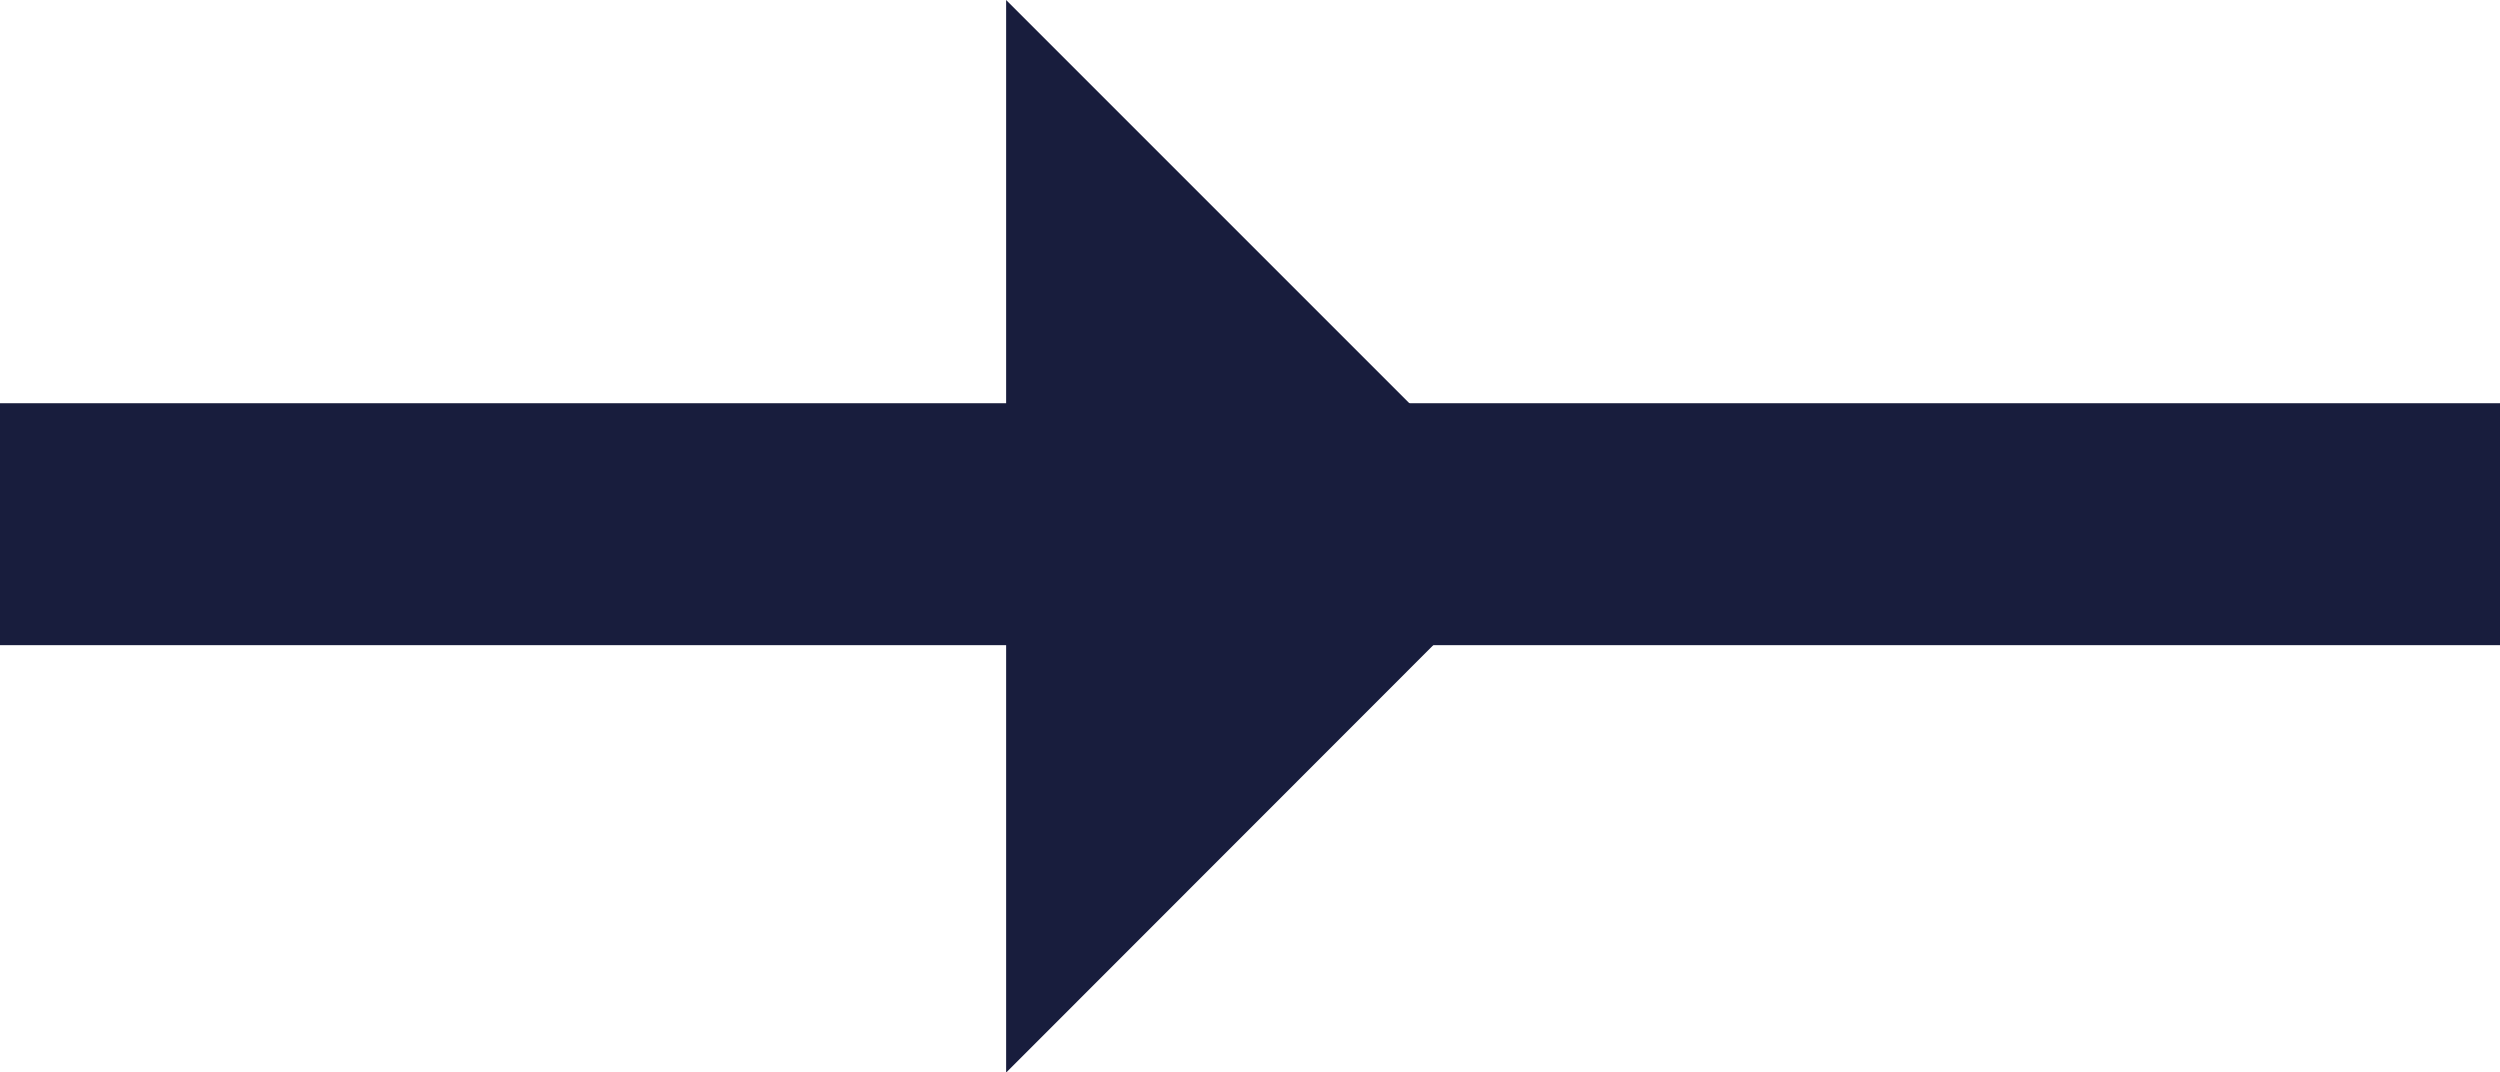 <svg xmlns="http://www.w3.org/2000/svg" width="31" height="13.295" viewBox="0 0 31 13.295">
  <g id="Group_857" data-name="Group 857" transform="translate(-114.5 -893)">
    <line id="Line_136" data-name="Line 136" x2="31" transform="translate(114.5 899.5)" fill="none" stroke="#181d3d" stroke-width="3"/>
    <path id="Icon_open-caret-right" data-name="Icon open-caret-right" d="M0,0V13.3L6.648,6.648Z" transform="translate(126.976 893)" fill="#181d3d"/>
  </g>
</svg>
